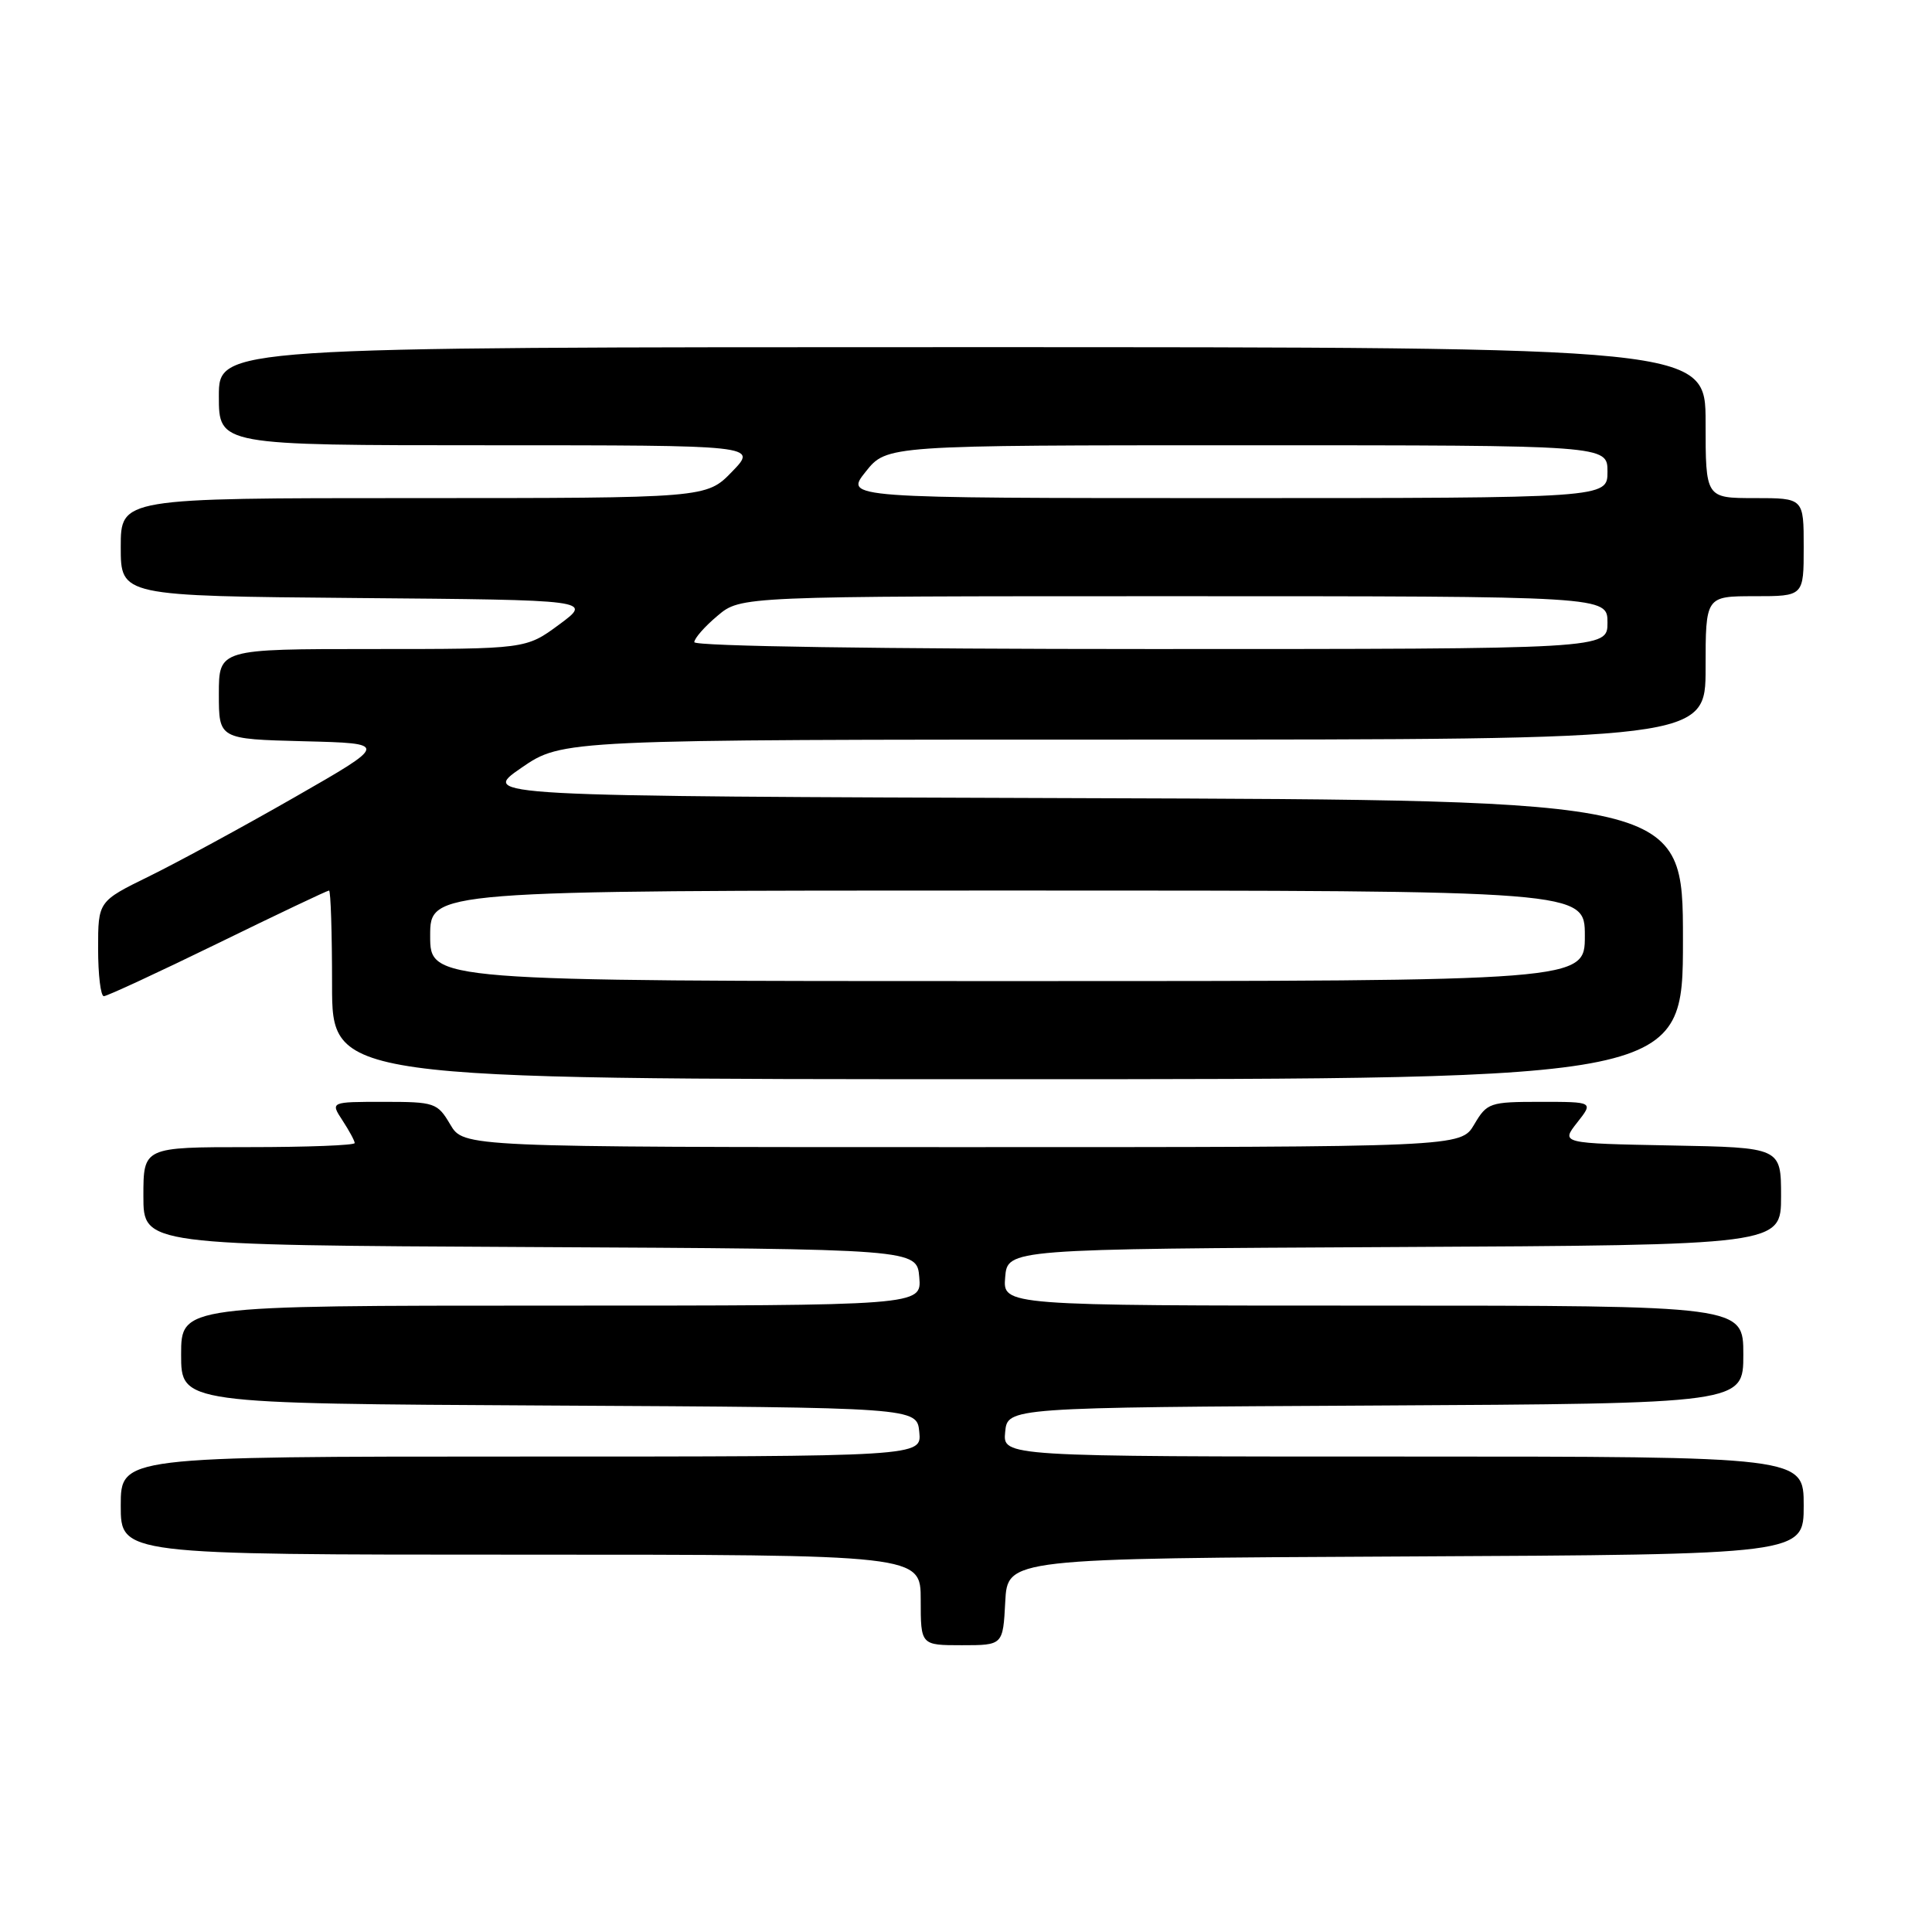 <?xml version="1.0" encoding="UTF-8" standalone="no"?>
<!DOCTYPE svg PUBLIC "-//W3C//DTD SVG 1.1//EN" "http://www.w3.org/Graphics/SVG/1.1/DTD/svg11.dtd" >
<svg xmlns="http://www.w3.org/2000/svg" xmlns:xlink="http://www.w3.org/1999/xlink" version="1.1" viewBox="0 0 256 256">
 <g >
 <path fill="currentColor"
d=" M 133.20 212.25 C 133.50 206.50 133.50 206.50 186.25 206.24 C 239.00 205.98 239.00 205.98 239.00 199.49 C 239.00 193.00 239.00 193.00 185.94 193.00 C 132.87 193.00 132.87 193.00 133.19 189.75 C 133.50 186.50 133.50 186.50 182.25 186.24 C 231.00 185.98 231.00 185.98 231.00 179.49 C 231.00 173.00 231.00 173.00 181.94 173.00 C 132.88 173.00 132.88 173.00 133.19 169.25 C 133.50 165.50 133.50 165.50 184.75 165.24 C 236.00 164.98 236.00 164.98 236.00 158.52 C 236.00 152.05 236.00 152.05 221.41 151.78 C 206.82 151.50 206.82 151.50 208.98 148.75 C 211.15 146.00 211.15 146.00 204.13 146.00 C 197.39 146.00 197.04 146.12 195.34 149.00 C 193.57 152.00 193.57 152.00 127.50 152.00 C 61.43 152.00 61.43 152.00 59.66 149.00 C 57.96 146.12 57.61 146.00 50.83 146.00 C 43.77 146.00 43.77 146.00 45.38 148.46 C 46.27 149.82 47.00 151.17 47.00 151.46 C 47.00 151.76 40.70 152.00 33.00 152.00 C 19.00 152.00 19.00 152.00 19.00 158.49 C 19.00 164.98 19.00 164.98 70.25 165.24 C 121.50 165.50 121.50 165.50 121.81 169.25 C 122.12 173.00 122.12 173.00 73.06 173.00 C 24.00 173.00 24.00 173.00 24.00 179.49 C 24.00 185.98 24.00 185.98 72.75 186.24 C 121.50 186.50 121.50 186.50 121.81 189.75 C 122.13 193.00 122.13 193.00 69.06 193.00 C 16.00 193.00 16.00 193.00 16.00 199.50 C 16.00 206.00 16.00 206.00 69.00 206.00 C 122.00 206.00 122.00 206.00 122.00 212.00 C 122.00 218.00 122.00 218.00 127.45 218.00 C 132.90 218.00 132.90 218.00 133.20 212.25 Z  M 223.00 124.51 C 223.00 106.01 223.00 106.01 143.31 105.76 C 63.63 105.50 63.63 105.50 69.07 101.75 C 74.52 98.00 74.52 98.00 150.26 98.00 C 226.00 98.00 226.00 98.00 226.00 88.50 C 226.00 79.00 226.00 79.00 232.50 79.00 C 239.00 79.00 239.00 79.00 239.00 72.50 C 239.00 66.00 239.00 66.00 232.50 66.00 C 226.00 66.00 226.00 66.00 226.00 56.00 C 226.00 46.00 226.00 46.00 127.50 46.00 C 29.00 46.00 29.00 46.00 29.00 52.50 C 29.00 59.00 29.00 59.00 64.70 59.00 C 100.39 59.00 100.39 59.00 97.00 62.50 C 93.61 66.00 93.61 66.00 54.80 66.00 C 16.00 66.00 16.00 66.00 16.00 72.49 C 16.00 78.97 16.00 78.97 47.25 79.24 C 78.50 79.50 78.50 79.50 74.10 82.75 C 69.70 86.00 69.70 86.00 49.35 86.00 C 29.00 86.00 29.00 86.00 29.00 91.97 C 29.00 97.93 29.00 97.93 40.25 98.22 C 51.50 98.50 51.50 98.50 39.00 105.66 C 32.12 109.60 23.46 114.30 19.75 116.12 C 13.00 119.43 13.00 119.43 13.00 125.71 C 13.00 129.17 13.34 132.00 13.76 132.00 C 14.18 132.00 20.97 128.85 28.86 125.00 C 36.74 121.15 43.37 118.00 43.60 118.00 C 43.82 118.00 44.00 123.62 44.00 130.50 C 44.00 143.00 44.00 143.00 133.50 143.00 C 223.00 143.00 223.00 143.00 223.00 124.51 Z  M 57.00 124.00 C 57.00 118.00 57.00 118.00 133.50 118.00 C 210.00 118.00 210.00 118.00 210.00 124.00 C 210.00 130.00 210.00 130.00 133.50 130.00 C 57.00 130.00 57.00 130.00 57.00 124.00 Z  M 92.00 85.09 C 92.00 84.59 93.38 83.01 95.08 81.59 C 98.15 79.00 98.15 79.00 155.58 79.00 C 213.00 79.00 213.00 79.00 213.00 82.50 C 213.00 86.00 213.00 86.00 152.50 86.00 C 116.77 86.00 92.00 85.63 92.00 85.09 Z  M 114.71 62.50 C 117.50 59.00 117.50 59.00 165.25 59.00 C 213.00 59.00 213.00 59.00 213.00 62.50 C 213.00 66.00 213.00 66.00 162.46 66.00 C 111.91 66.00 111.91 66.00 114.71 62.50 Z "/>
</g>
</svg>